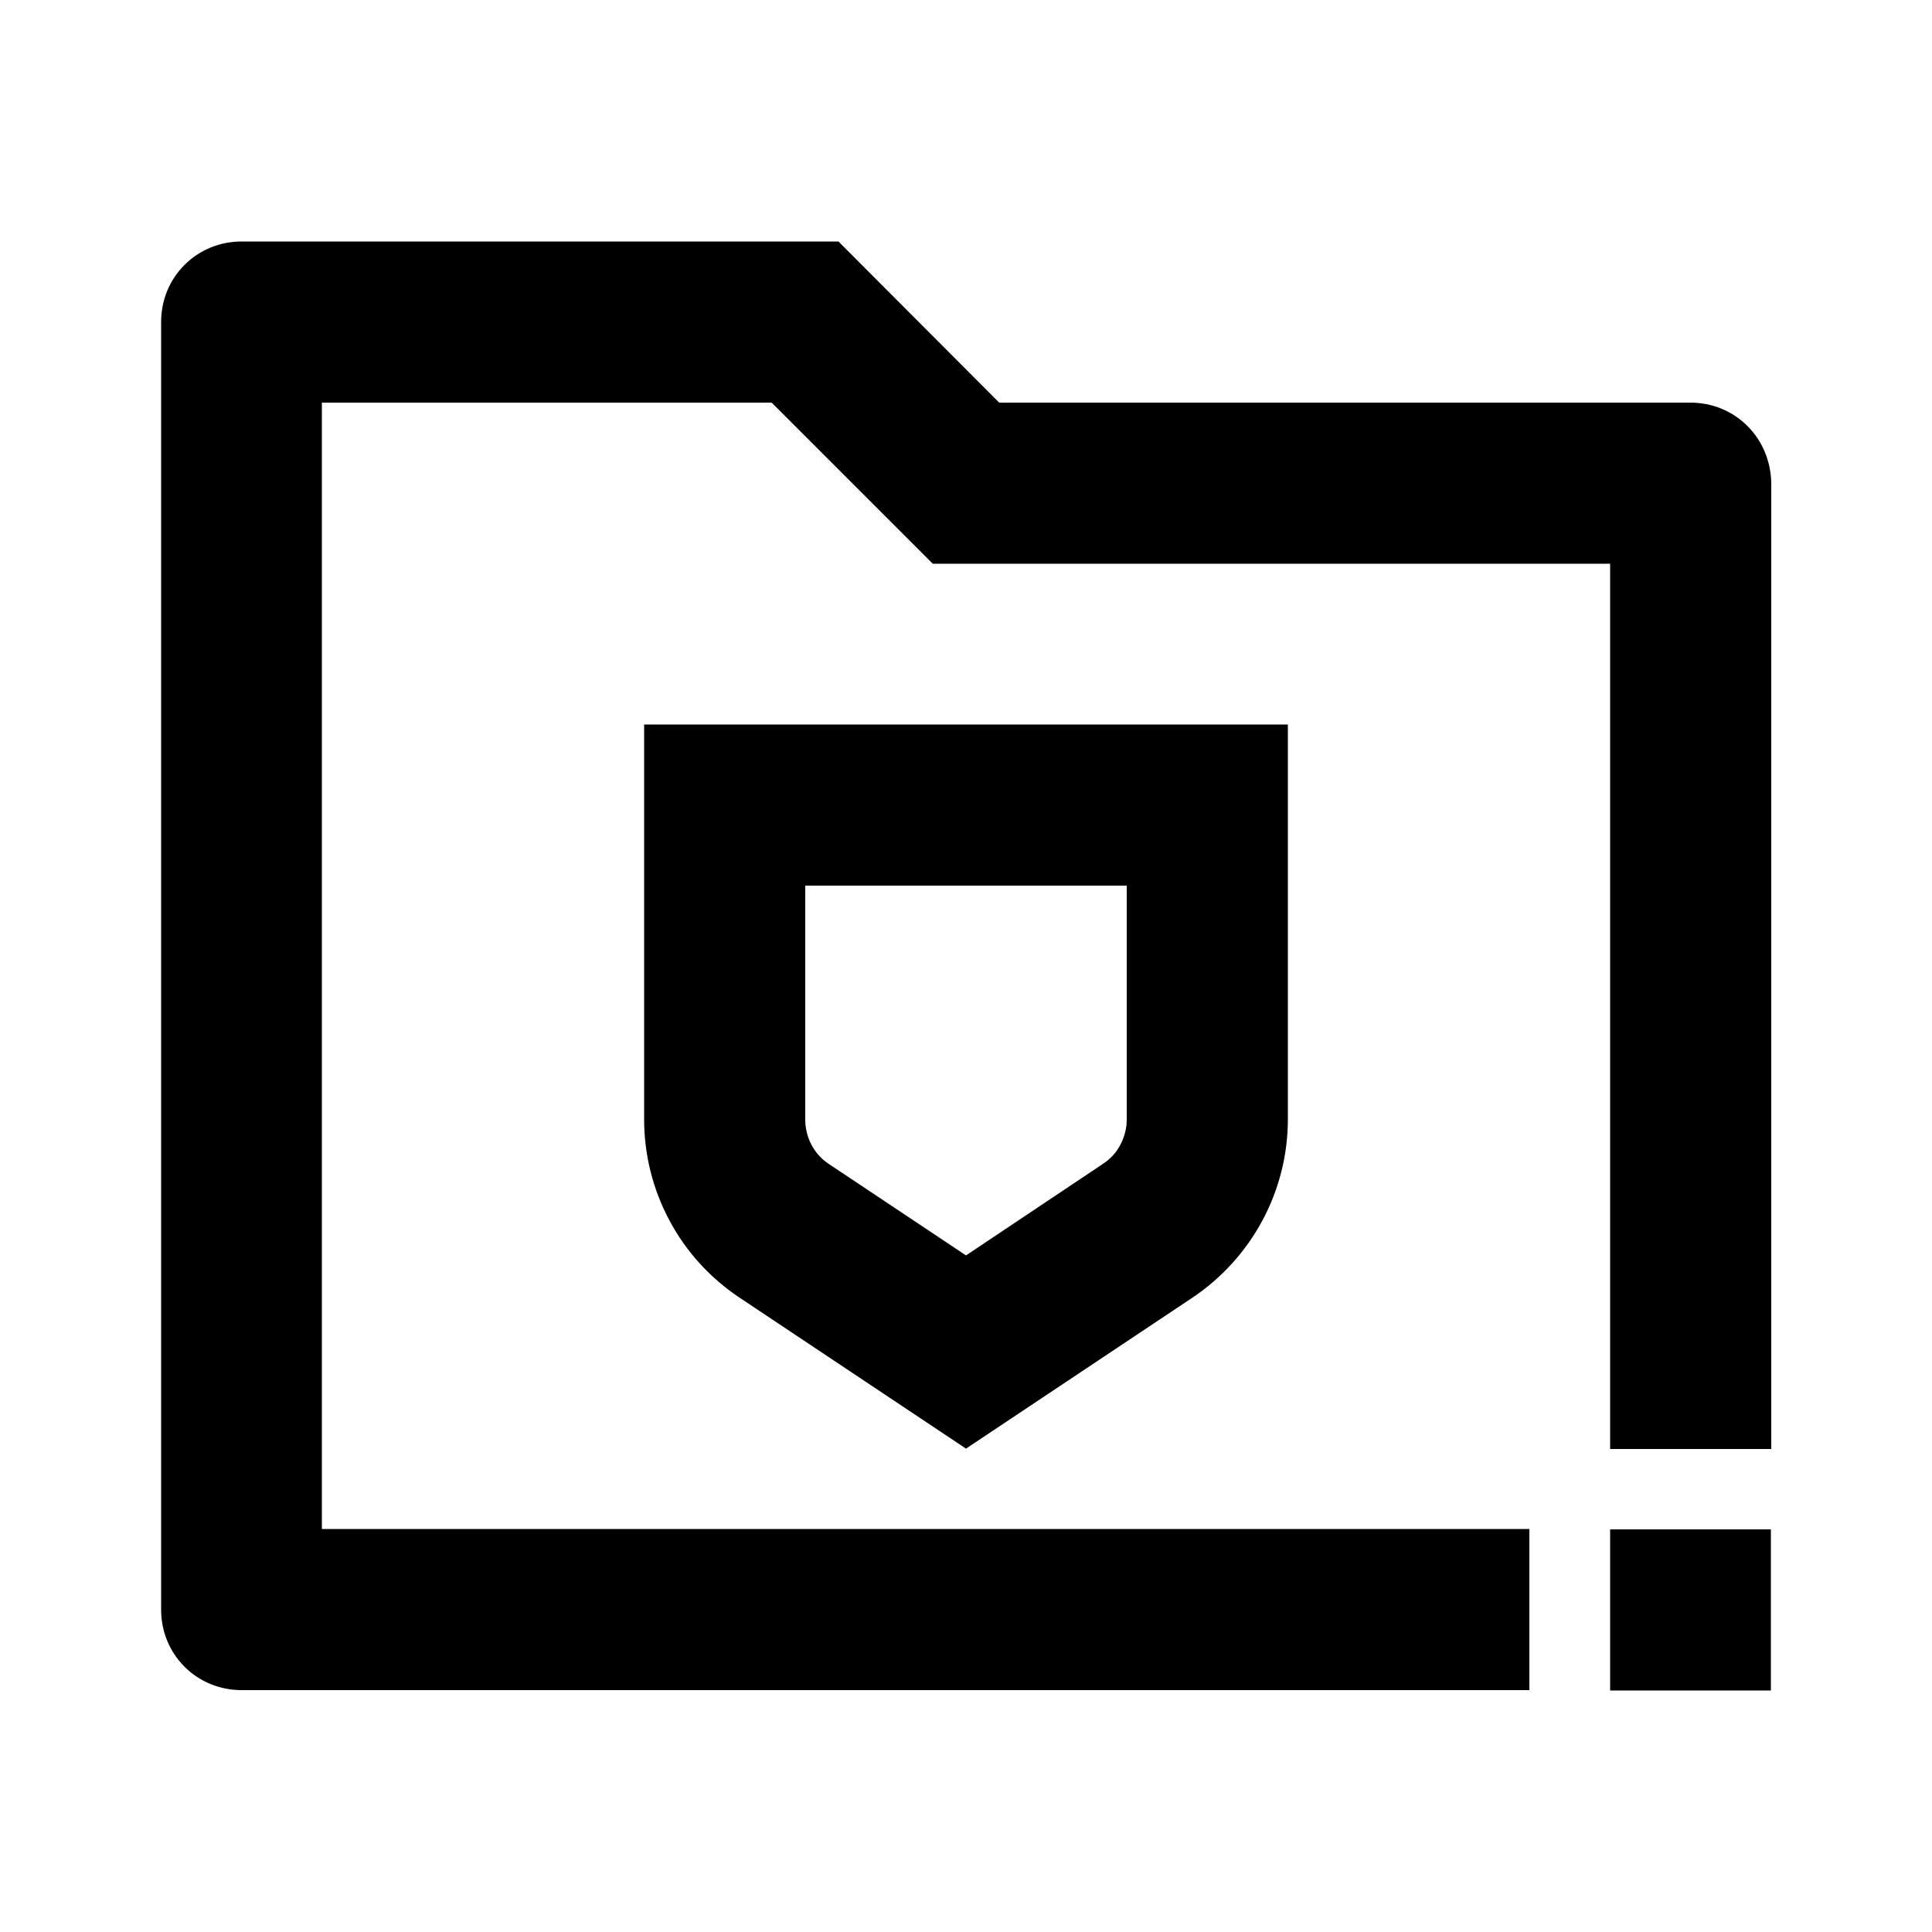 <?xml version="1.0" encoding="utf-8"?>
<!-- Generator: Adobe Illustrator 25.4.1, SVG Export Plug-In . SVG Version: 6.00 Build 0)  -->
<svg version="1.1" id="Layer_1" xmlns="http://www.w3.org/2000/svg" xmlns:xlink="http://www.w3.org/1999/xlink" x="0px" y="0px"
	 viewBox="0 0 512 512" enable-background="new 0 0 512 512" xml:space="preserve">
<g>
	<path d="M463.1,112.9c-4-4-9.4-6.2-15.1-6.2H264.8L222.2,64H64c-5.7,0-11.1,2.2-15.1,6.2c-4,4-6.2,9.4-6.2,15.1v341.3
		c0,5.7,2.2,11.1,6.2,15.1c4,4,9.4,6.2,15.1,6.2h341.3v-42.7h-320V106.7h119.2l42.7,42.7h179.5V384h42.7V128
		C469.3,122.3,467.1,116.9,463.1,112.9z"/>
	<path d="M170.7,296.6c0,9.4,2.3,18.6,6.7,26.8c4.4,8.3,10.8,15.3,18.6,20.5l60,40l60-40c15.8-10.6,25.3-28.3,25.3-47.3V192H170.7
		V296.6z M213.3,234.7h85.3v62c0,2.3-0.6,4.6-1.7,6.7c-1.1,2.1-2.7,3.8-4.7,5.1L256,332.7l-36.3-24.2c-4-2.6-6.3-7.1-6.3-11.8V234.7
		z"/>
	<polygon points="426.7,448 448,448 448,448 469.3,448 469.3,426.7 469.3,426.7 469.3,405.3 426.7,405.3 	"/>
</g>
</svg>
